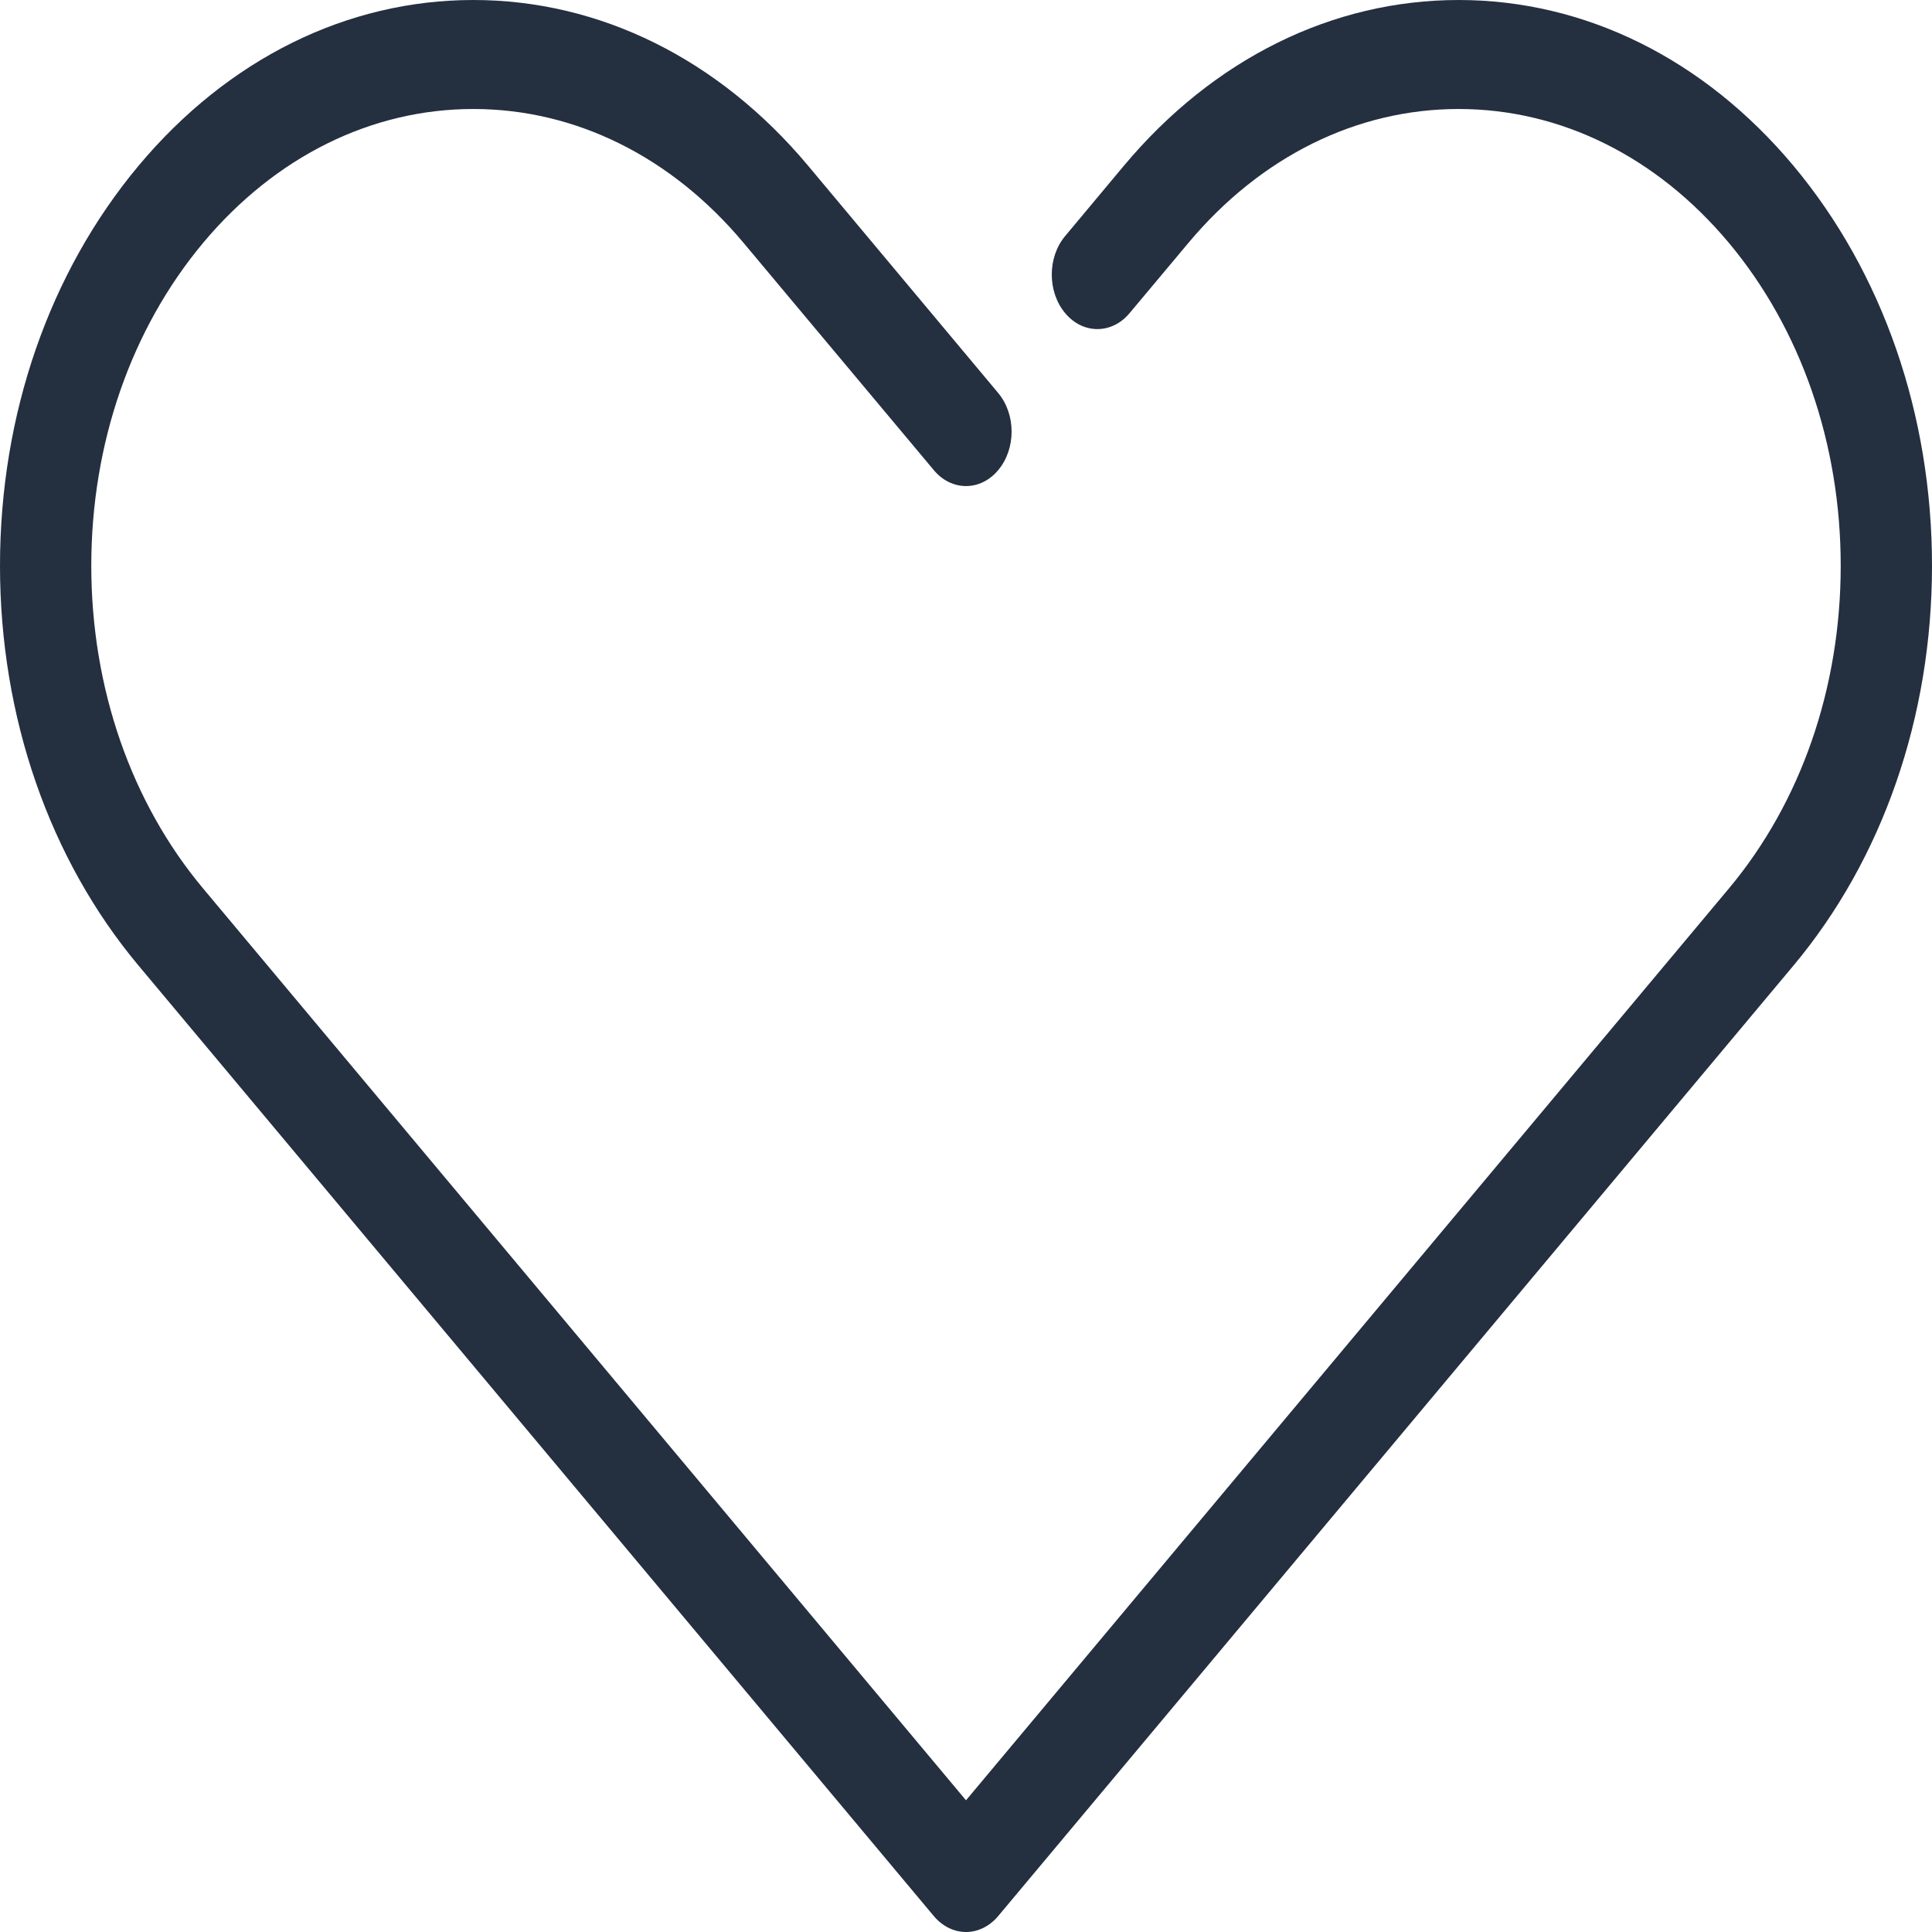 <svg width="12" height="12" viewBox="0 0 12 12" fill="none" xmlns="http://www.w3.org/2000/svg">
<path d="M6 12C5.925 12 5.853 11.964 5.8 11.901L0.861 5.998C0.306 5.335 0 4.452 0 3.514C0 2.575 0.306 1.693 0.861 1.029C1.416 0.366 2.155 0 2.94 0C3.725 0 4.464 0.366 5.019 1.029L6.2 2.441C6.311 2.574 6.311 2.788 6.2 2.92C6.09 3.052 5.91 3.052 5.8 2.92L4.618 1.508C4.17 0.973 3.574 0.677 2.94 0.677C2.306 0.677 1.71 0.973 1.262 1.508C0.814 2.044 0.567 2.756 0.567 3.514C0.567 4.272 0.814 4.984 1.262 5.519L6 11.182L10.738 5.519C11.186 4.984 11.433 4.272 11.433 3.514C11.433 2.756 11.186 2.044 10.738 1.508C10.29 0.973 9.694 0.677 9.06 0.677C8.426 0.677 7.83 0.973 7.382 1.508L7.016 1.945C6.906 2.077 6.726 2.077 6.616 1.945C6.505 1.813 6.505 1.598 6.616 1.466L6.981 1.029C7.536 0.366 8.275 0 9.06 0C9.845 0 10.584 0.366 11.139 1.029C11.694 1.693 12 2.575 12 3.514C12 4.452 11.694 5.335 11.139 5.998L6.2 11.901C6.147 11.964 6.075 12 6 12Z" fill="#242F40"/>
</svg>
